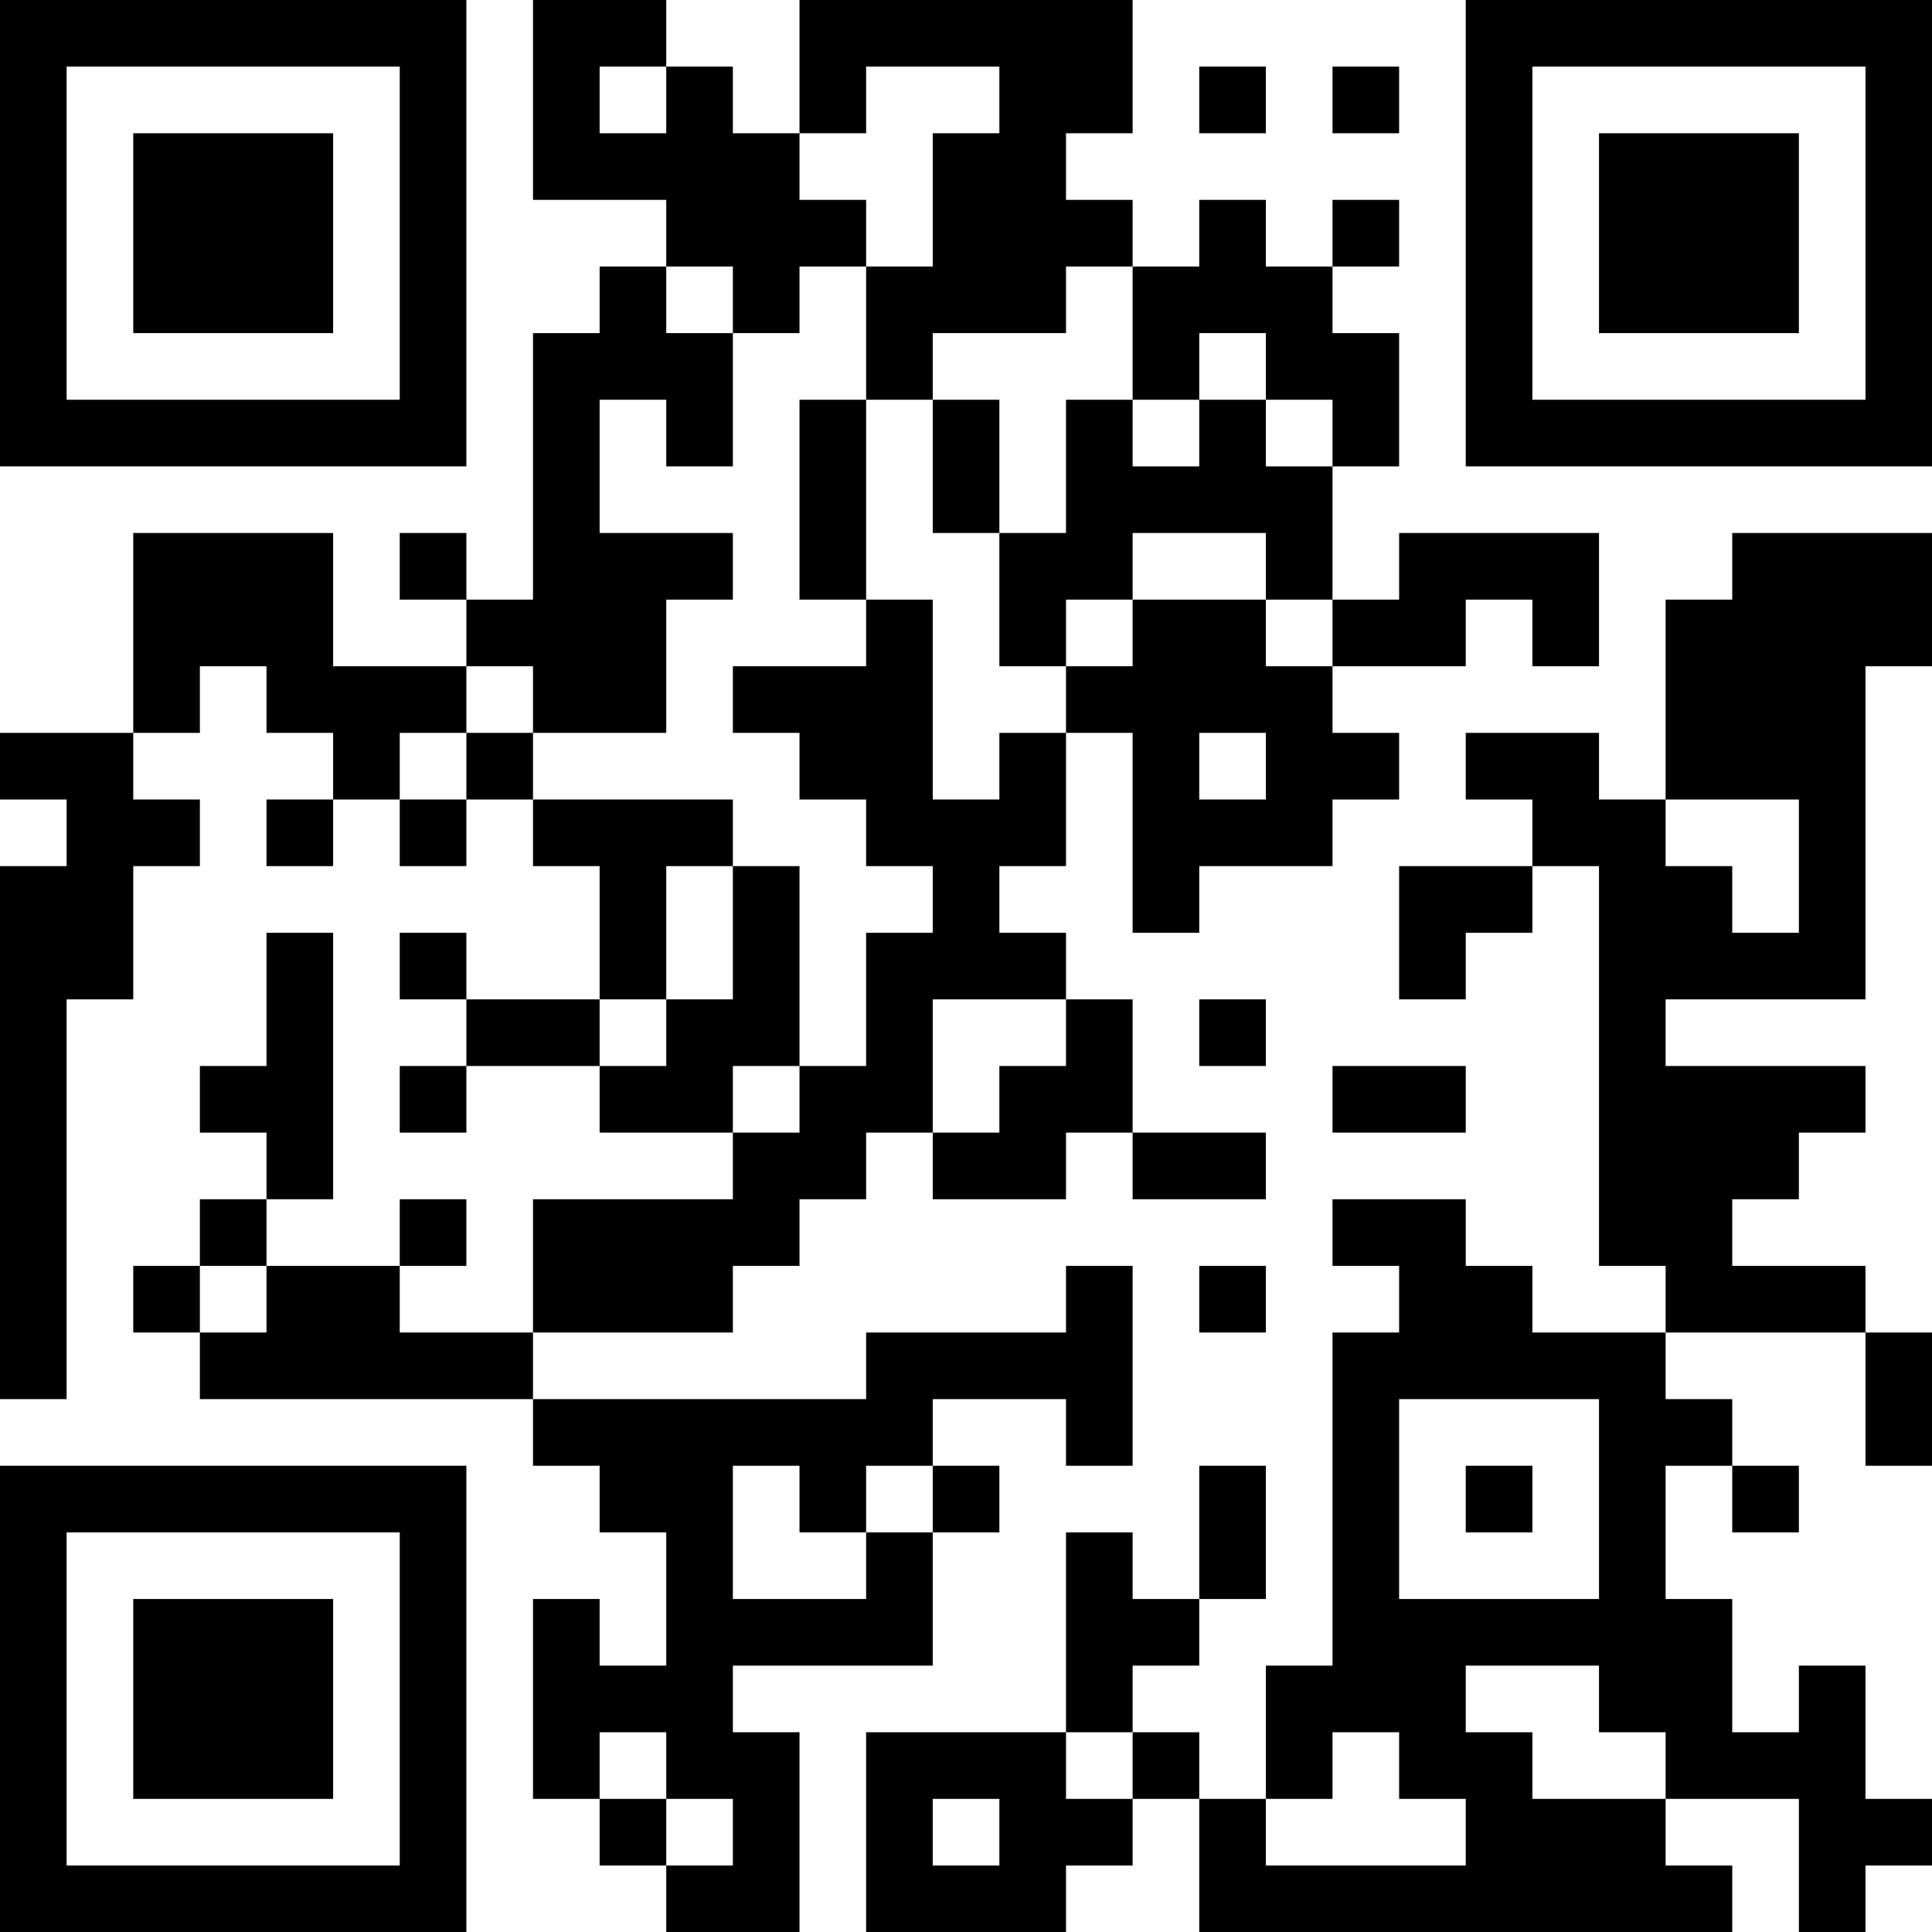 <?xml version="1.0" encoding="UTF-8"?>
<svg xmlns="http://www.w3.org/2000/svg" version="1.1" width="200" height="200" viewBox="0 0 200 200"><rect x="0" y="0" width="200" height="200" fill="#ffffff"/><g transform="scale(6.897)"><g transform="translate(0,0)"><path fill-rule="evenodd" d="M8 0L8 3L10 3L10 4L9 4L9 5L8 5L8 9L7 9L7 8L6 8L6 9L7 9L7 10L5 10L5 8L2 8L2 11L0 11L0 12L1 12L1 13L0 13L0 21L1 21L1 15L2 15L2 13L3 13L3 12L2 12L2 11L3 11L3 10L4 10L4 11L5 11L5 12L4 12L4 13L5 13L5 12L6 12L6 13L7 13L7 12L8 12L8 13L9 13L9 15L7 15L7 14L6 14L6 15L7 15L7 16L6 16L6 17L7 17L7 16L9 16L9 17L11 17L11 18L8 18L8 20L6 20L6 19L7 19L7 18L6 18L6 19L4 19L4 18L5 18L5 14L4 14L4 16L3 16L3 17L4 17L4 18L3 18L3 19L2 19L2 20L3 20L3 21L8 21L8 22L9 22L9 23L10 23L10 25L9 25L9 24L8 24L8 27L9 27L9 28L10 28L10 29L12 29L12 26L11 26L11 25L14 25L14 23L15 23L15 22L14 22L14 21L16 21L16 22L17 22L17 19L16 19L16 20L13 20L13 21L8 21L8 20L11 20L11 19L12 19L12 18L13 18L13 17L14 17L14 18L16 18L16 17L17 17L17 18L19 18L19 17L17 17L17 15L16 15L16 14L15 14L15 13L16 13L16 11L17 11L17 14L18 14L18 13L20 13L20 12L21 12L21 11L20 11L20 10L22 10L22 9L23 9L23 10L24 10L24 8L21 8L21 9L20 9L20 7L21 7L21 5L20 5L20 4L21 4L21 3L20 3L20 4L19 4L19 3L18 3L18 4L17 4L17 3L16 3L16 2L17 2L17 0L12 0L12 2L11 2L11 1L10 1L10 0ZM9 1L9 2L10 2L10 1ZM13 1L13 2L12 2L12 3L13 3L13 4L12 4L12 5L11 5L11 4L10 4L10 5L11 5L11 7L10 7L10 6L9 6L9 8L11 8L11 9L10 9L10 11L8 11L8 10L7 10L7 11L6 11L6 12L7 12L7 11L8 11L8 12L11 12L11 13L10 13L10 15L9 15L9 16L10 16L10 15L11 15L11 13L12 13L12 16L11 16L11 17L12 17L12 16L13 16L13 14L14 14L14 13L13 13L13 12L12 12L12 11L11 11L11 10L13 10L13 9L14 9L14 12L15 12L15 11L16 11L16 10L17 10L17 9L19 9L19 10L20 10L20 9L19 9L19 8L17 8L17 9L16 9L16 10L15 10L15 8L16 8L16 6L17 6L17 7L18 7L18 6L19 6L19 7L20 7L20 6L19 6L19 5L18 5L18 6L17 6L17 4L16 4L16 5L14 5L14 6L13 6L13 4L14 4L14 2L15 2L15 1ZM18 1L18 2L19 2L19 1ZM20 1L20 2L21 2L21 1ZM12 6L12 9L13 9L13 6ZM14 6L14 8L15 8L15 6ZM26 8L26 9L25 9L25 12L24 12L24 11L22 11L22 12L23 12L23 13L21 13L21 15L22 15L22 14L23 14L23 13L24 13L24 19L25 19L25 20L23 20L23 19L22 19L22 18L20 18L20 19L21 19L21 20L20 20L20 25L19 25L19 27L18 27L18 26L17 26L17 25L18 25L18 24L19 24L19 22L18 22L18 24L17 24L17 23L16 23L16 26L13 26L13 29L16 29L16 28L17 28L17 27L18 27L18 29L26 29L26 28L25 28L25 27L27 27L27 29L28 29L28 28L29 28L29 27L28 27L28 25L27 25L27 26L26 26L26 24L25 24L25 22L26 22L26 23L27 23L27 22L26 22L26 21L25 21L25 20L28 20L28 22L29 22L29 20L28 20L28 19L26 19L26 18L27 18L27 17L28 17L28 16L25 16L25 15L28 15L28 10L29 10L29 8ZM18 11L18 12L19 12L19 11ZM25 12L25 13L26 13L26 14L27 14L27 12ZM14 15L14 17L15 17L15 16L16 16L16 15ZM18 15L18 16L19 16L19 15ZM20 16L20 17L22 17L22 16ZM3 19L3 20L4 20L4 19ZM18 19L18 20L19 20L19 19ZM21 21L21 24L24 24L24 21ZM11 22L11 24L13 24L13 23L14 23L14 22L13 22L13 23L12 23L12 22ZM22 22L22 23L23 23L23 22ZM22 25L22 26L23 26L23 27L25 27L25 26L24 26L24 25ZM9 26L9 27L10 27L10 28L11 28L11 27L10 27L10 26ZM16 26L16 27L17 27L17 26ZM20 26L20 27L19 27L19 28L22 28L22 27L21 27L21 26ZM14 27L14 28L15 28L15 27ZM0 0L0 7L7 7L7 0ZM1 1L1 6L6 6L6 1ZM2 2L2 5L5 5L5 2ZM22 0L22 7L29 7L29 0ZM23 1L23 6L28 6L28 1ZM24 2L24 5L27 5L27 2ZM0 22L0 29L7 29L7 22ZM1 23L1 28L6 28L6 23ZM2 24L2 27L5 27L5 24Z" fill="#000000"/></g></g></svg>

